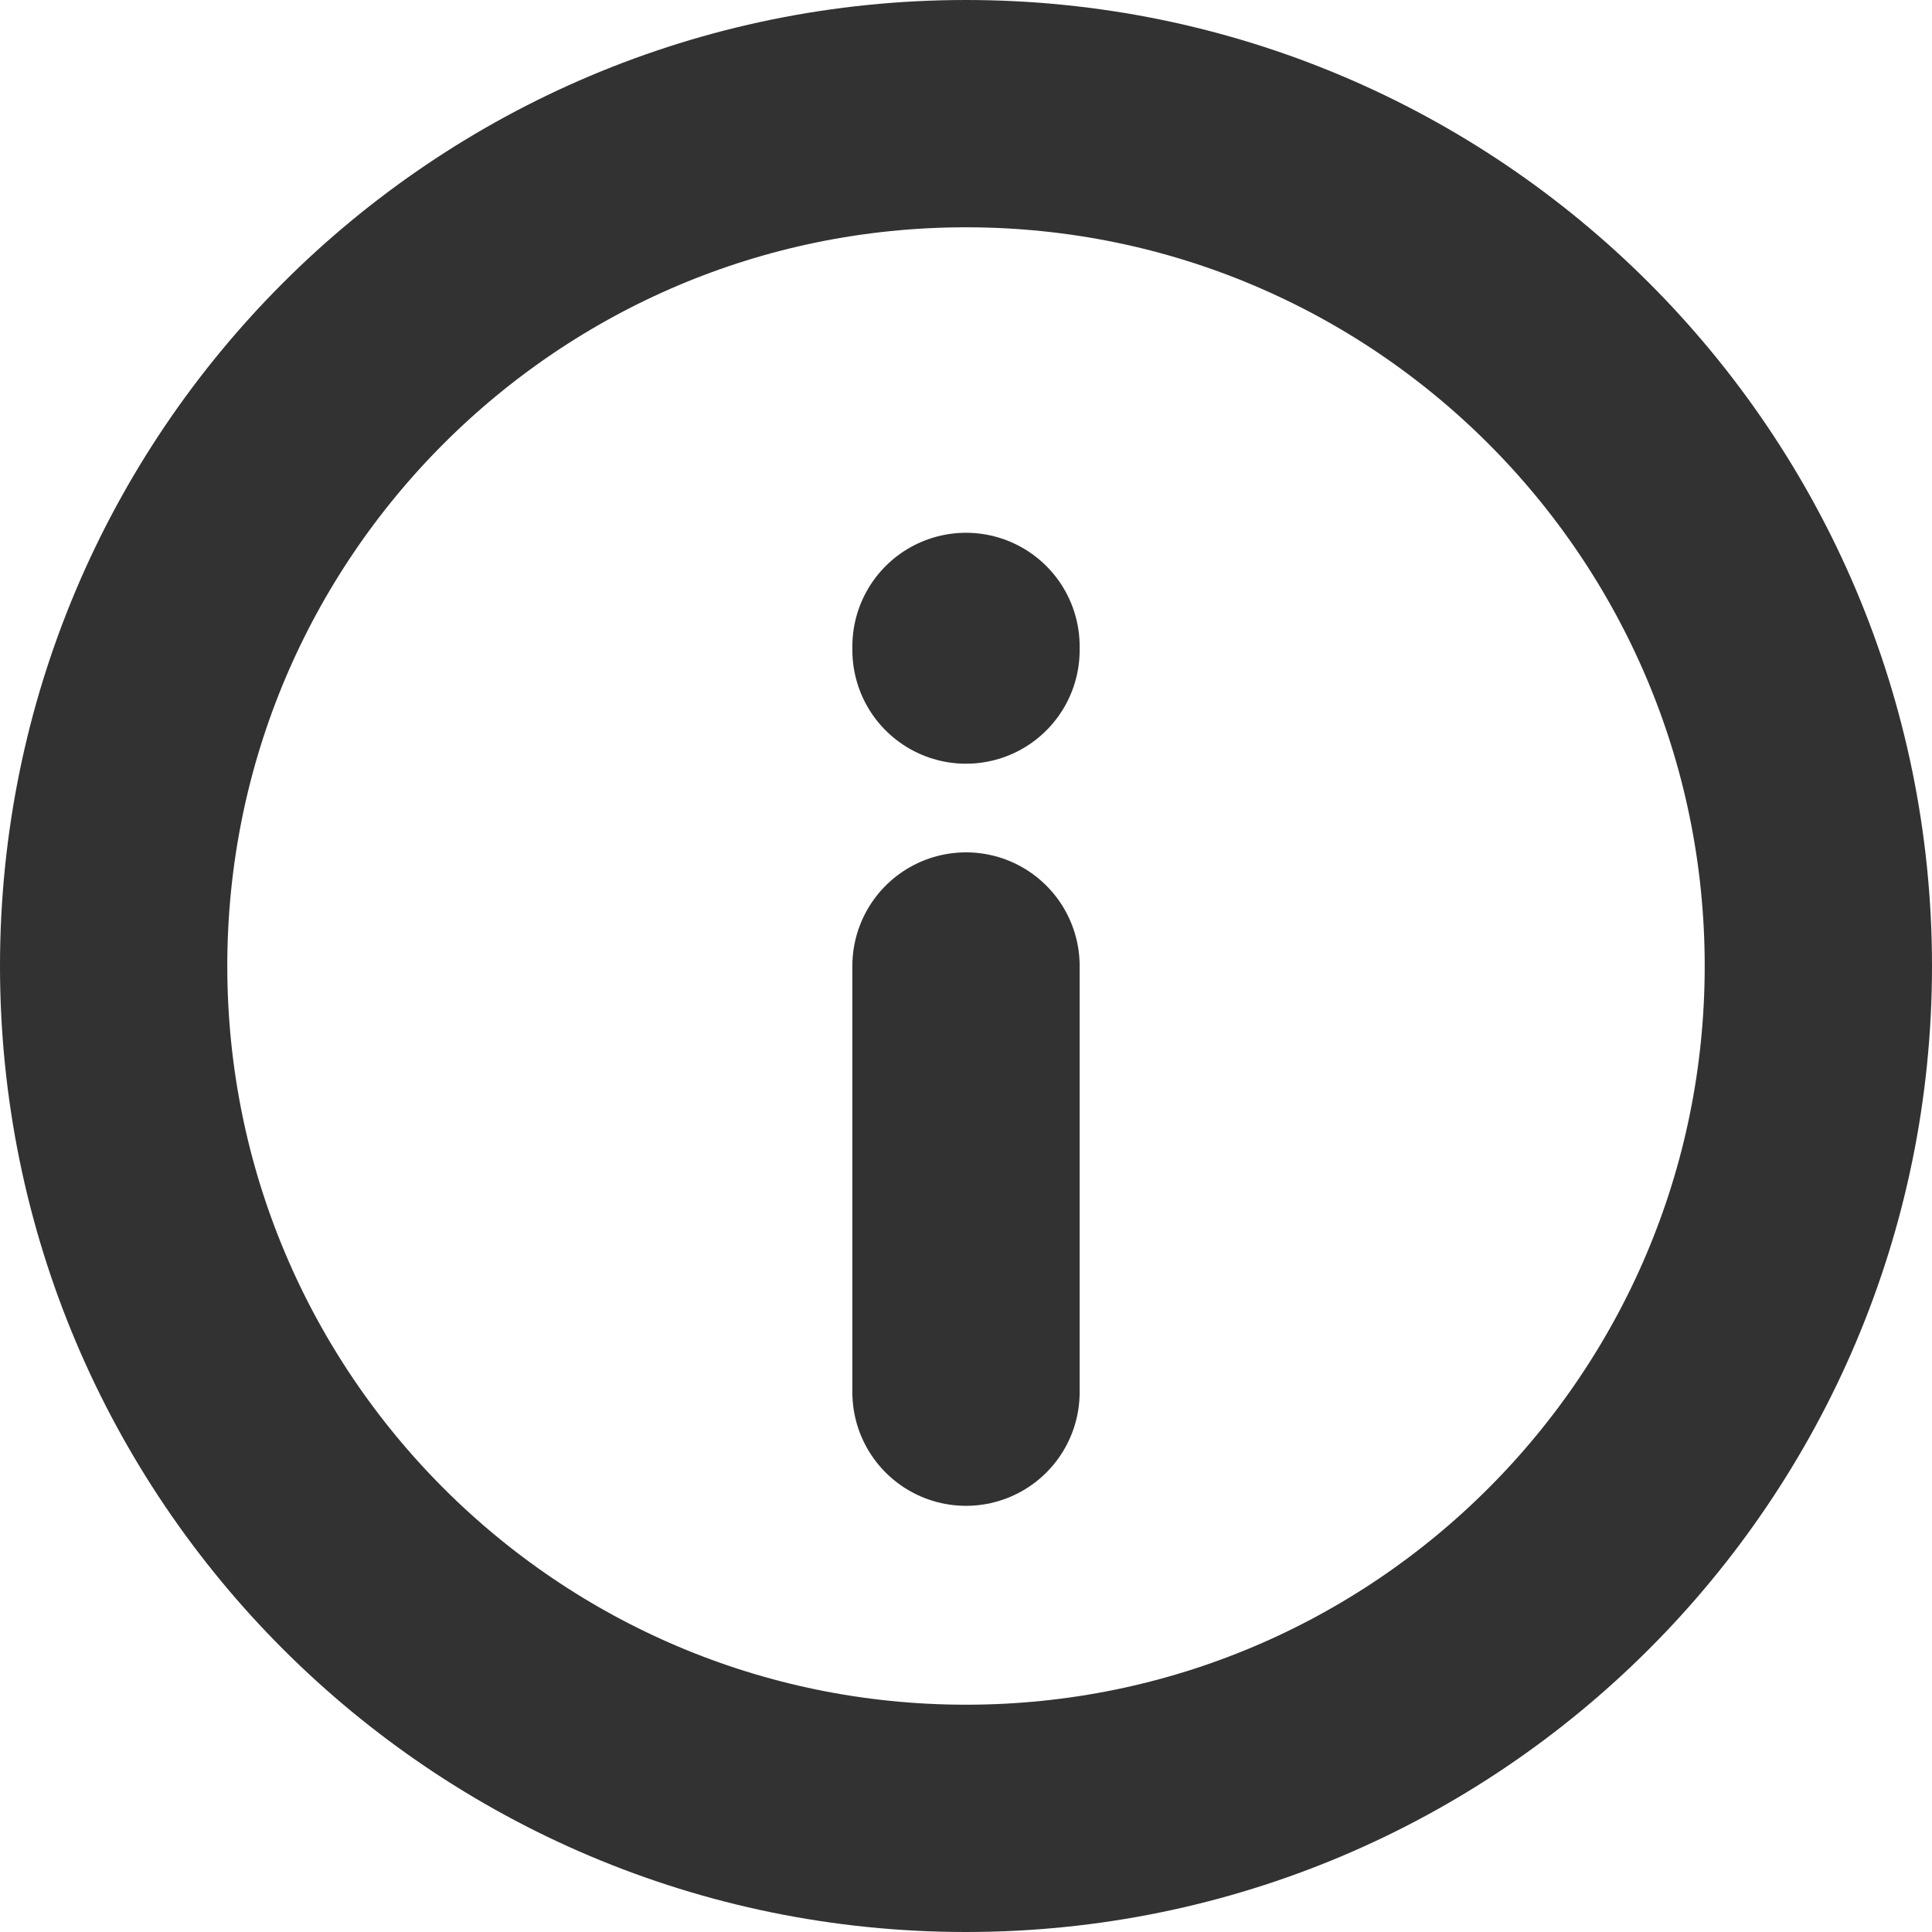 <svg width="30" height="30" viewBox="0 0 17 17" fill="none" xmlns="http://www.w3.org/2000/svg">
<path d="M8.5 8.5L8.5 12.25M8.5 5.72V5.688M1 8.5C1 4.358 4.358 1 8.5 1C12.642 1 16 4.358 16 8.5C16 12.642 12.642 16 8.5 16C4.358 16 1 12.642 1 8.5Z" stroke="#323232" stroke-width="2" stroke-linecap="round" stroke-linejoin="round"/>
</svg>
